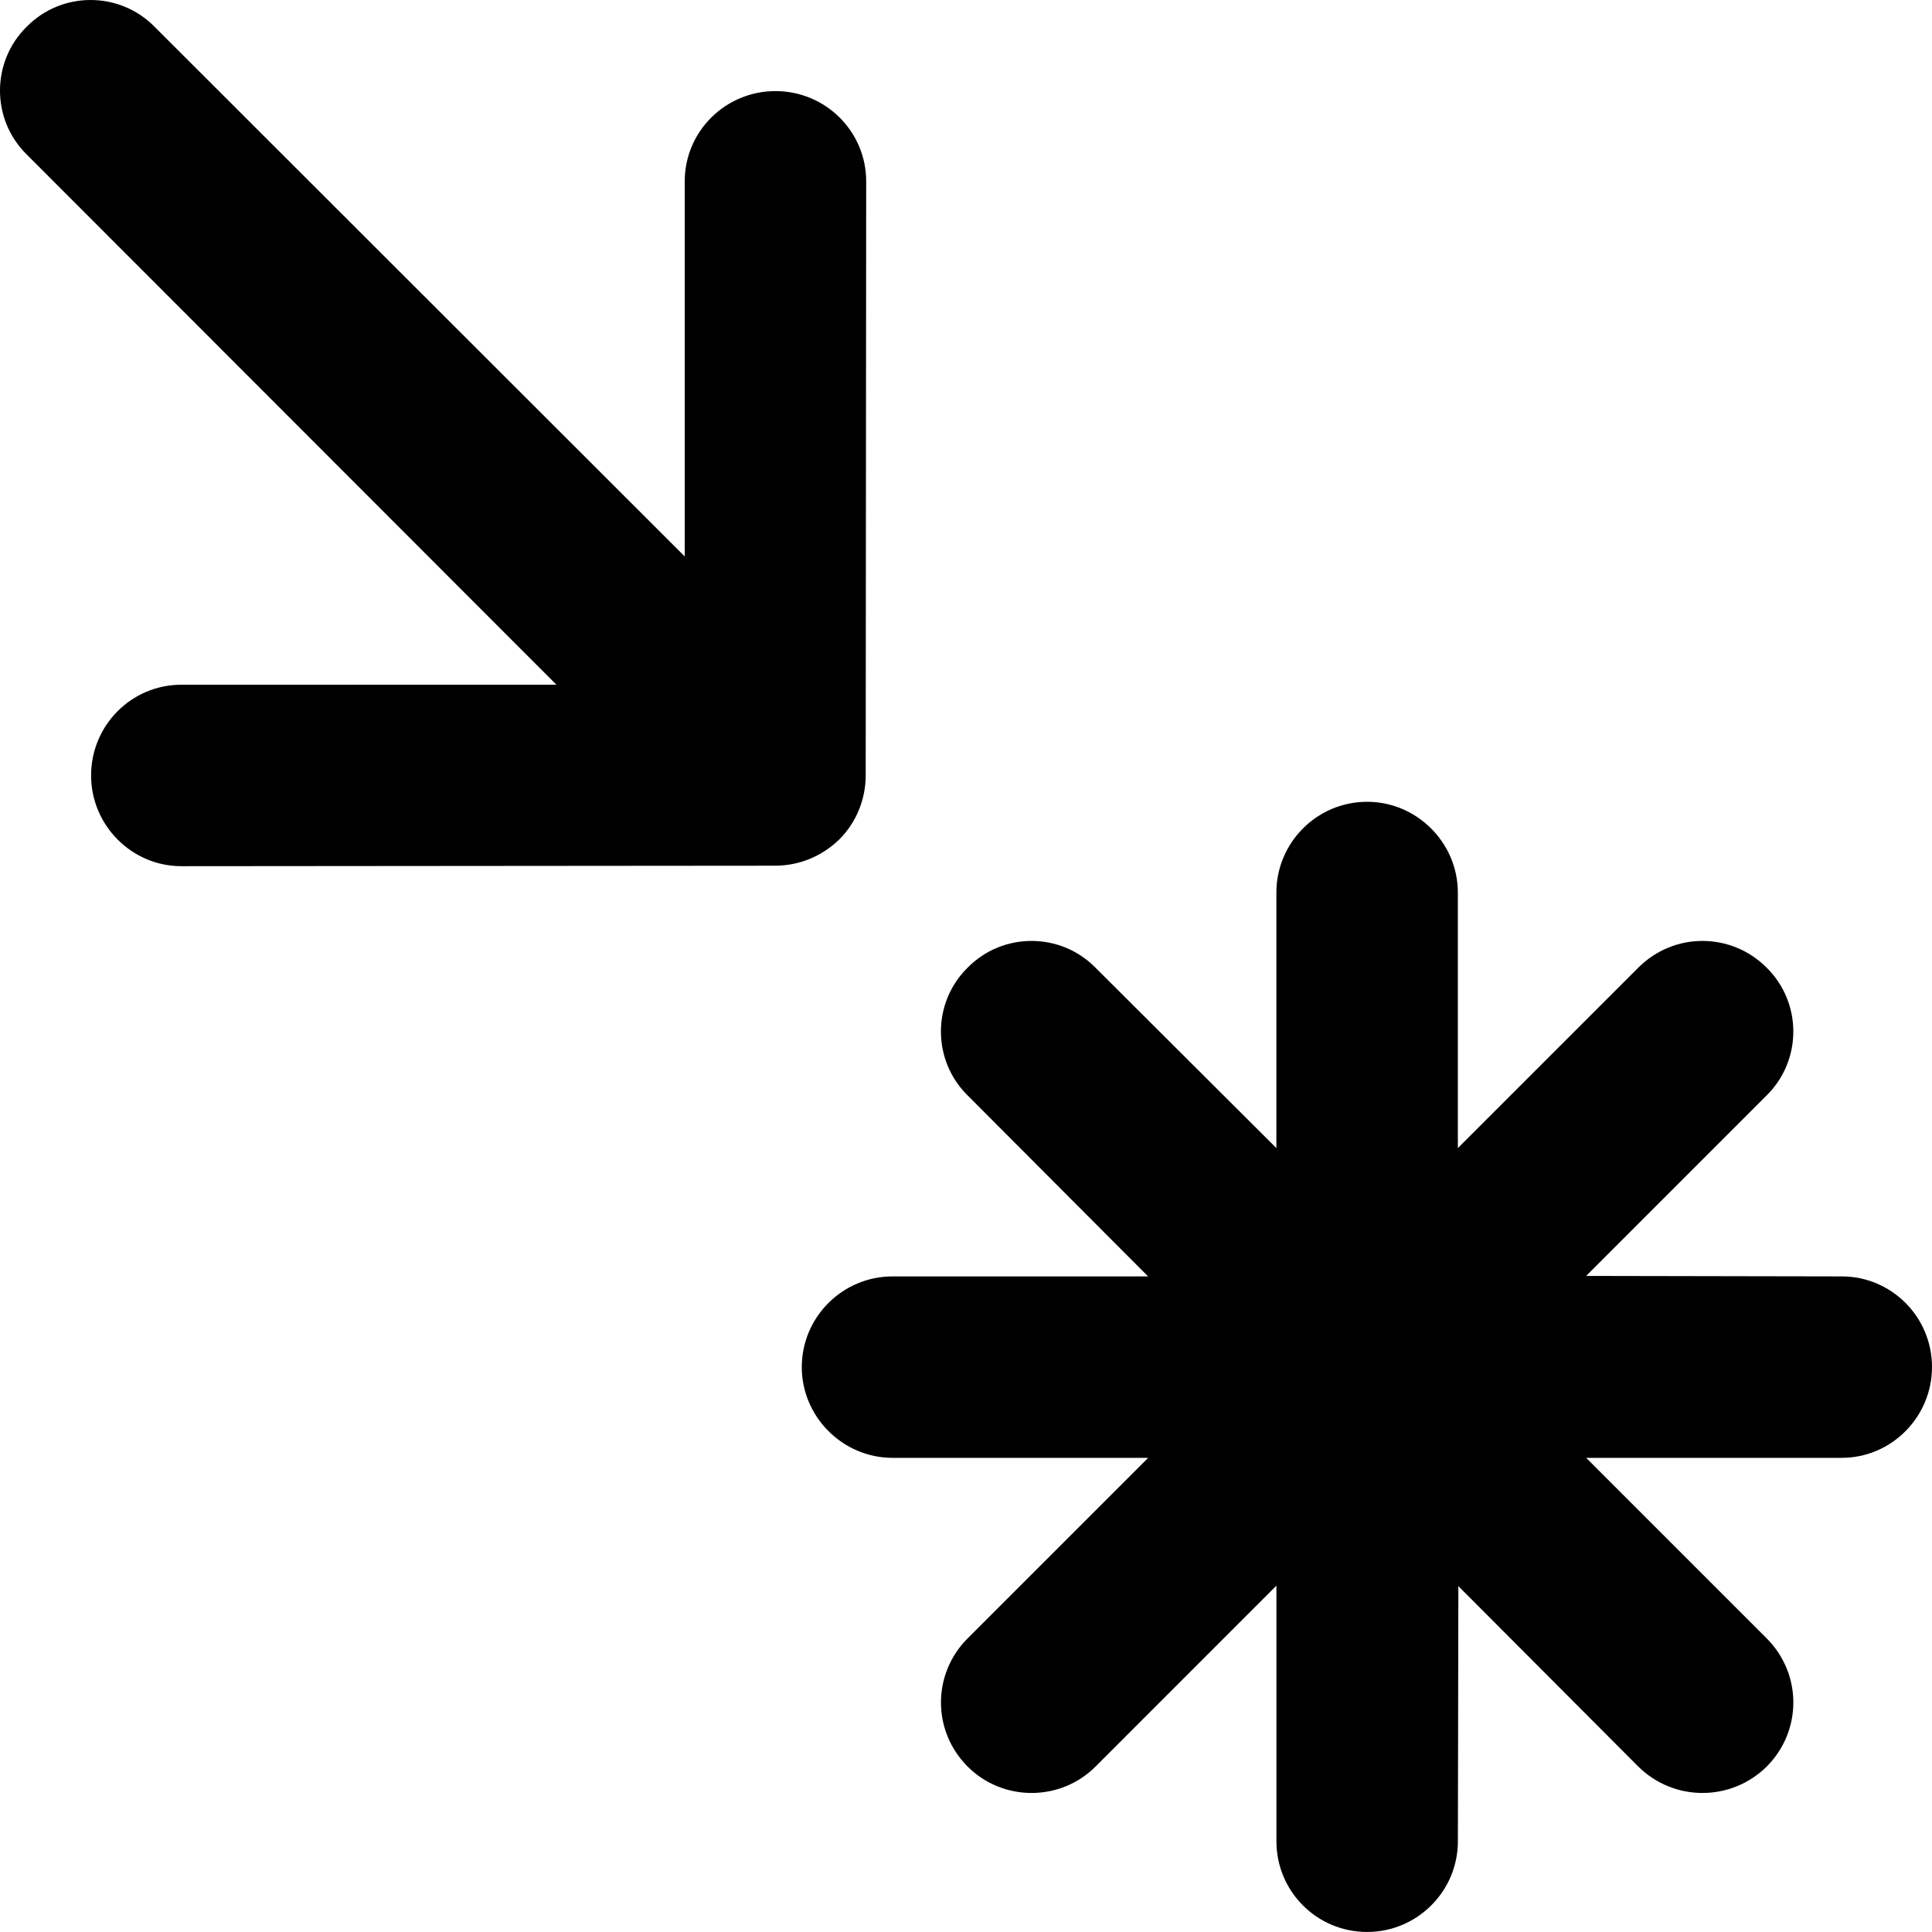 <?xml version="1.0" encoding="utf-8"?>
<!-- Generator: Adobe Illustrator 14.0.0, SVG Export Plug-In . SVG Version: 6.00 Build 43363)  -->
<!DOCTYPE svg PUBLIC "-//W3C//DTD SVG 1.0//EN" "http://www.w3.org/TR/2001/REC-SVG-20010904/DTD/svg10.dtd">
<svg version="1.0" id="Layer_1" xmlns="http://www.w3.org/2000/svg" xmlns:xlink="http://www.w3.org/1999/xlink" x="0px" y="0px"
	 width="99.999px" height="99.998px" viewBox="0 0 99.999 99.998" enable-background="new 0 0 99.999 99.998" xml:space="preserve">
<path d="M50.084,56.699c-1.843-1.818-1.843-4.797,0-6.615c1.818-1.843,4.798-1.843,6.615,0l9.366,9.341V46.196
	c0-2.575,2.096-4.696,4.696-4.696c2.575,0,4.696,2.121,4.696,4.696v13.229l9.342-9.341c1.843-1.843,4.797-1.843,6.64,0
	c1.843,1.818,1.843,4.796,0,6.615l-9.341,9.342l13.229,0.025c2.576,0,4.672,2.096,4.672,4.695c0,2.575-2.096,4.696-4.672,4.696
	H82.099l9.341,9.341c1.843,1.844,1.843,4.797,0,6.641c-1.843,1.818-4.797,1.818-6.64,0l-9.316-9.342l-0.025,13.205
	c0,2.6-2.121,4.695-4.696,4.695c-2.601,0-4.696-2.096-4.696-4.695v-13.23l-9.366,9.367c-1.817,1.818-4.797,1.818-6.615,0
	c-1.843-1.844-1.843-4.797,0-6.641l9.342-9.341H46.196c-2.575,0-4.696-2.121-4.696-4.696c0-2.6,2.121-4.695,4.696-4.695h13.229
	L50.084,56.699z"/>
<path d="M44.833,9.386c0-2.575-2.096-4.671-4.696-4.671s-4.696,2.096-4.696,4.671v19.415L7.997,1.382
	c-1.818-1.843-4.797-1.843-6.615,0c-1.843,1.818-1.843,4.797,0,6.615l27.419,27.444H9.386c-2.575,0-4.671,2.095-4.671,4.696
	c0,2.575,2.096,4.696,4.671,4.696l30.726-0.025c1.212,0,2.398-0.455,3.333-1.363c0.909-0.909,1.363-2.121,1.363-3.308L44.833,9.386z
	"/>
</svg>
